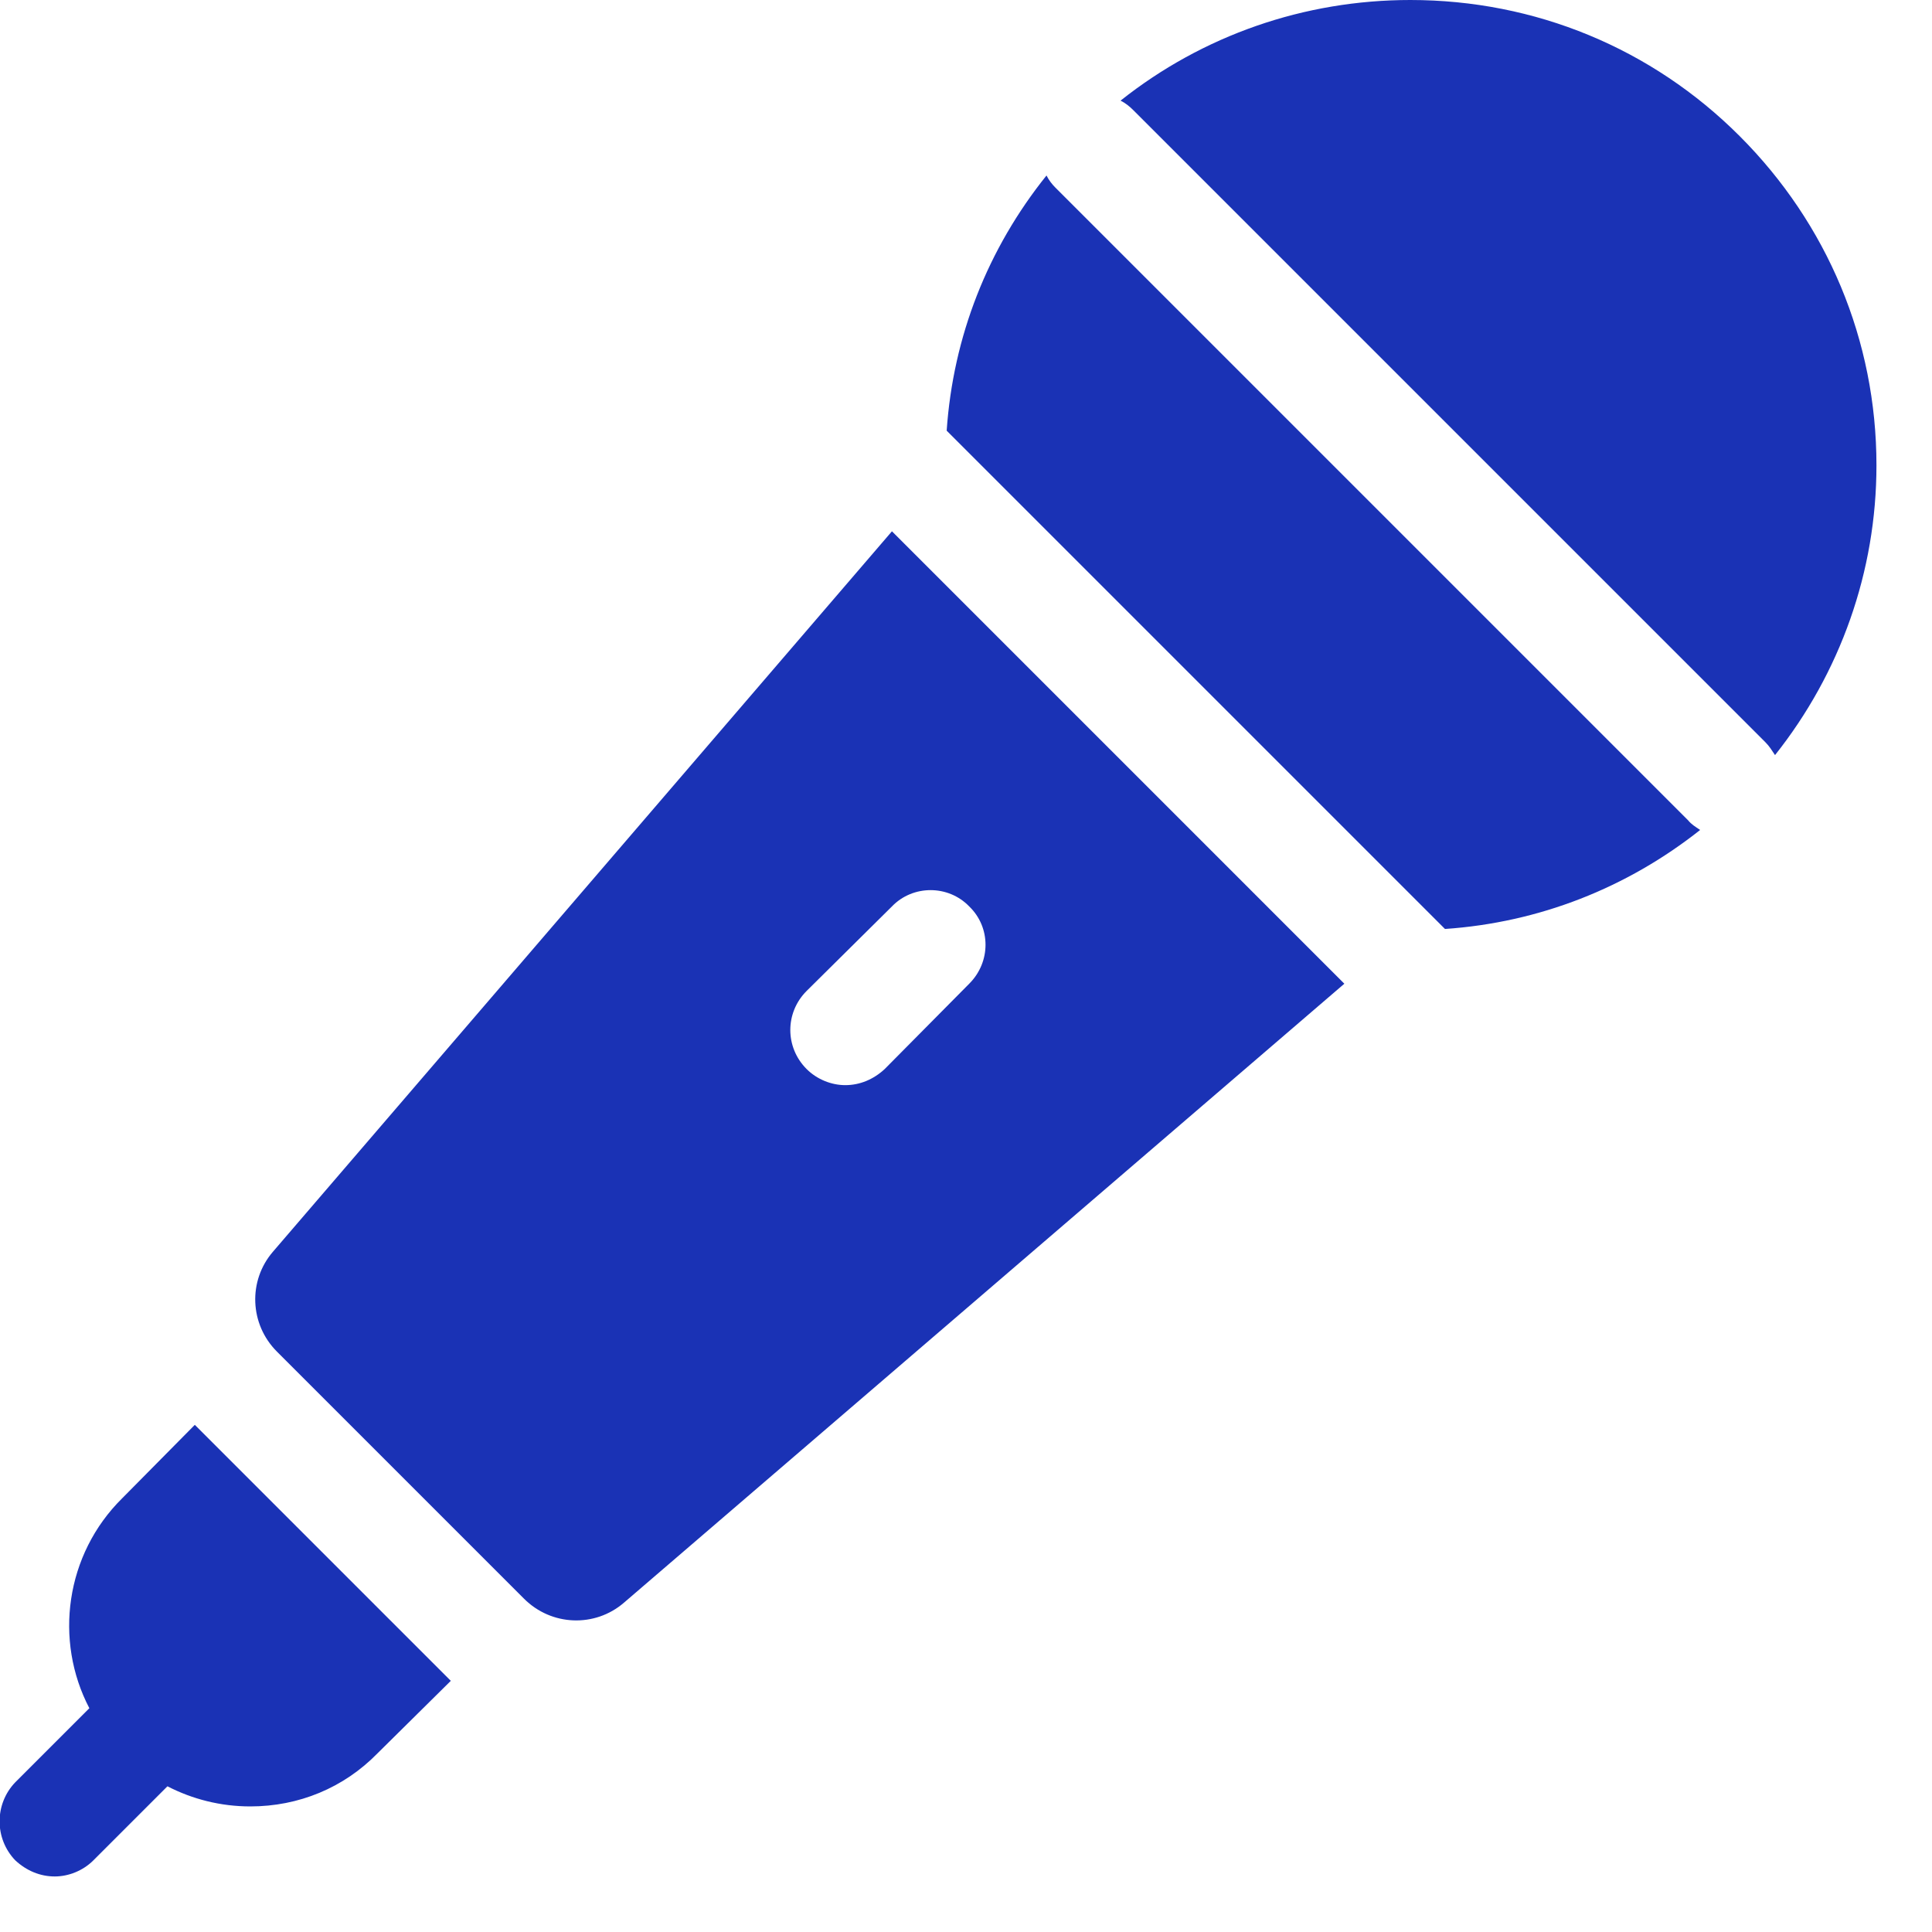 <svg width="24" height="24" viewBox="0 0 24 24" fill="none" xmlns="http://www.w3.org/2000/svg" xmlns:xlink="http://www.w3.org/1999/xlink">
	<desc>
			Created with Pixso.
	</desc>
	<defs/>
	<path id="Vector" d="M2.42 17.7L1.52 18.61C0.81 19.31 0.67 20.38 1.11 21.22L0.19 22.14C-0.07 22.41 -0.07 22.84 0.19 23.11C0.33 23.24 0.5 23.31 0.68 23.31C0.85 23.31 1.03 23.24 1.16 23.11L2.08 22.19C2.39 22.35 2.74 22.44 3.11 22.44C3.71 22.44 4.27 22.21 4.69 21.78L5.6 20.88L2.42 17.7ZM11.08 6.6L3.39 15.55C3.08 15.91 3.1 16.45 3.44 16.79L6.51 19.86C6.85 20.2 7.39 20.22 7.75 19.91L16.7 12.22L11.08 6.6ZM10.99 13.28C10.85 13.41 10.68 13.48 10.5 13.48C10.33 13.48 10.15 13.41 10.02 13.28C9.75 13.01 9.75 12.58 10.02 12.31L11.08 11.26C11.34 10.99 11.78 10.99 12.04 11.26C12.31 11.52 12.31 11.95 12.04 12.22L10.99 13.28ZM14.08 1.37L21.93 9.22C21.98 9.27 22.01 9.32 22.05 9.38C22.86 8.36 23.31 7.1 23.31 5.78C23.31 4.23 22.7 2.78 21.61 1.69C20.52 0.6 19.07 0 17.52 0C16.2 0 14.94 0.44 13.92 1.25C13.98 1.28 14.03 1.32 14.08 1.37ZM20.97 10.19L13.11 2.33C13.07 2.29 13.03 2.24 13 2.18C12.27 3.09 11.84 4.18 11.76 5.35L17.95 11.54C19.12 11.46 20.21 11.03 21.12 10.31C21.06 10.27 21.01 10.24 20.97 10.19Z" fill="#1A32B5" fill-opacity="1" fill-rule="nonzero"/>
</svg>

